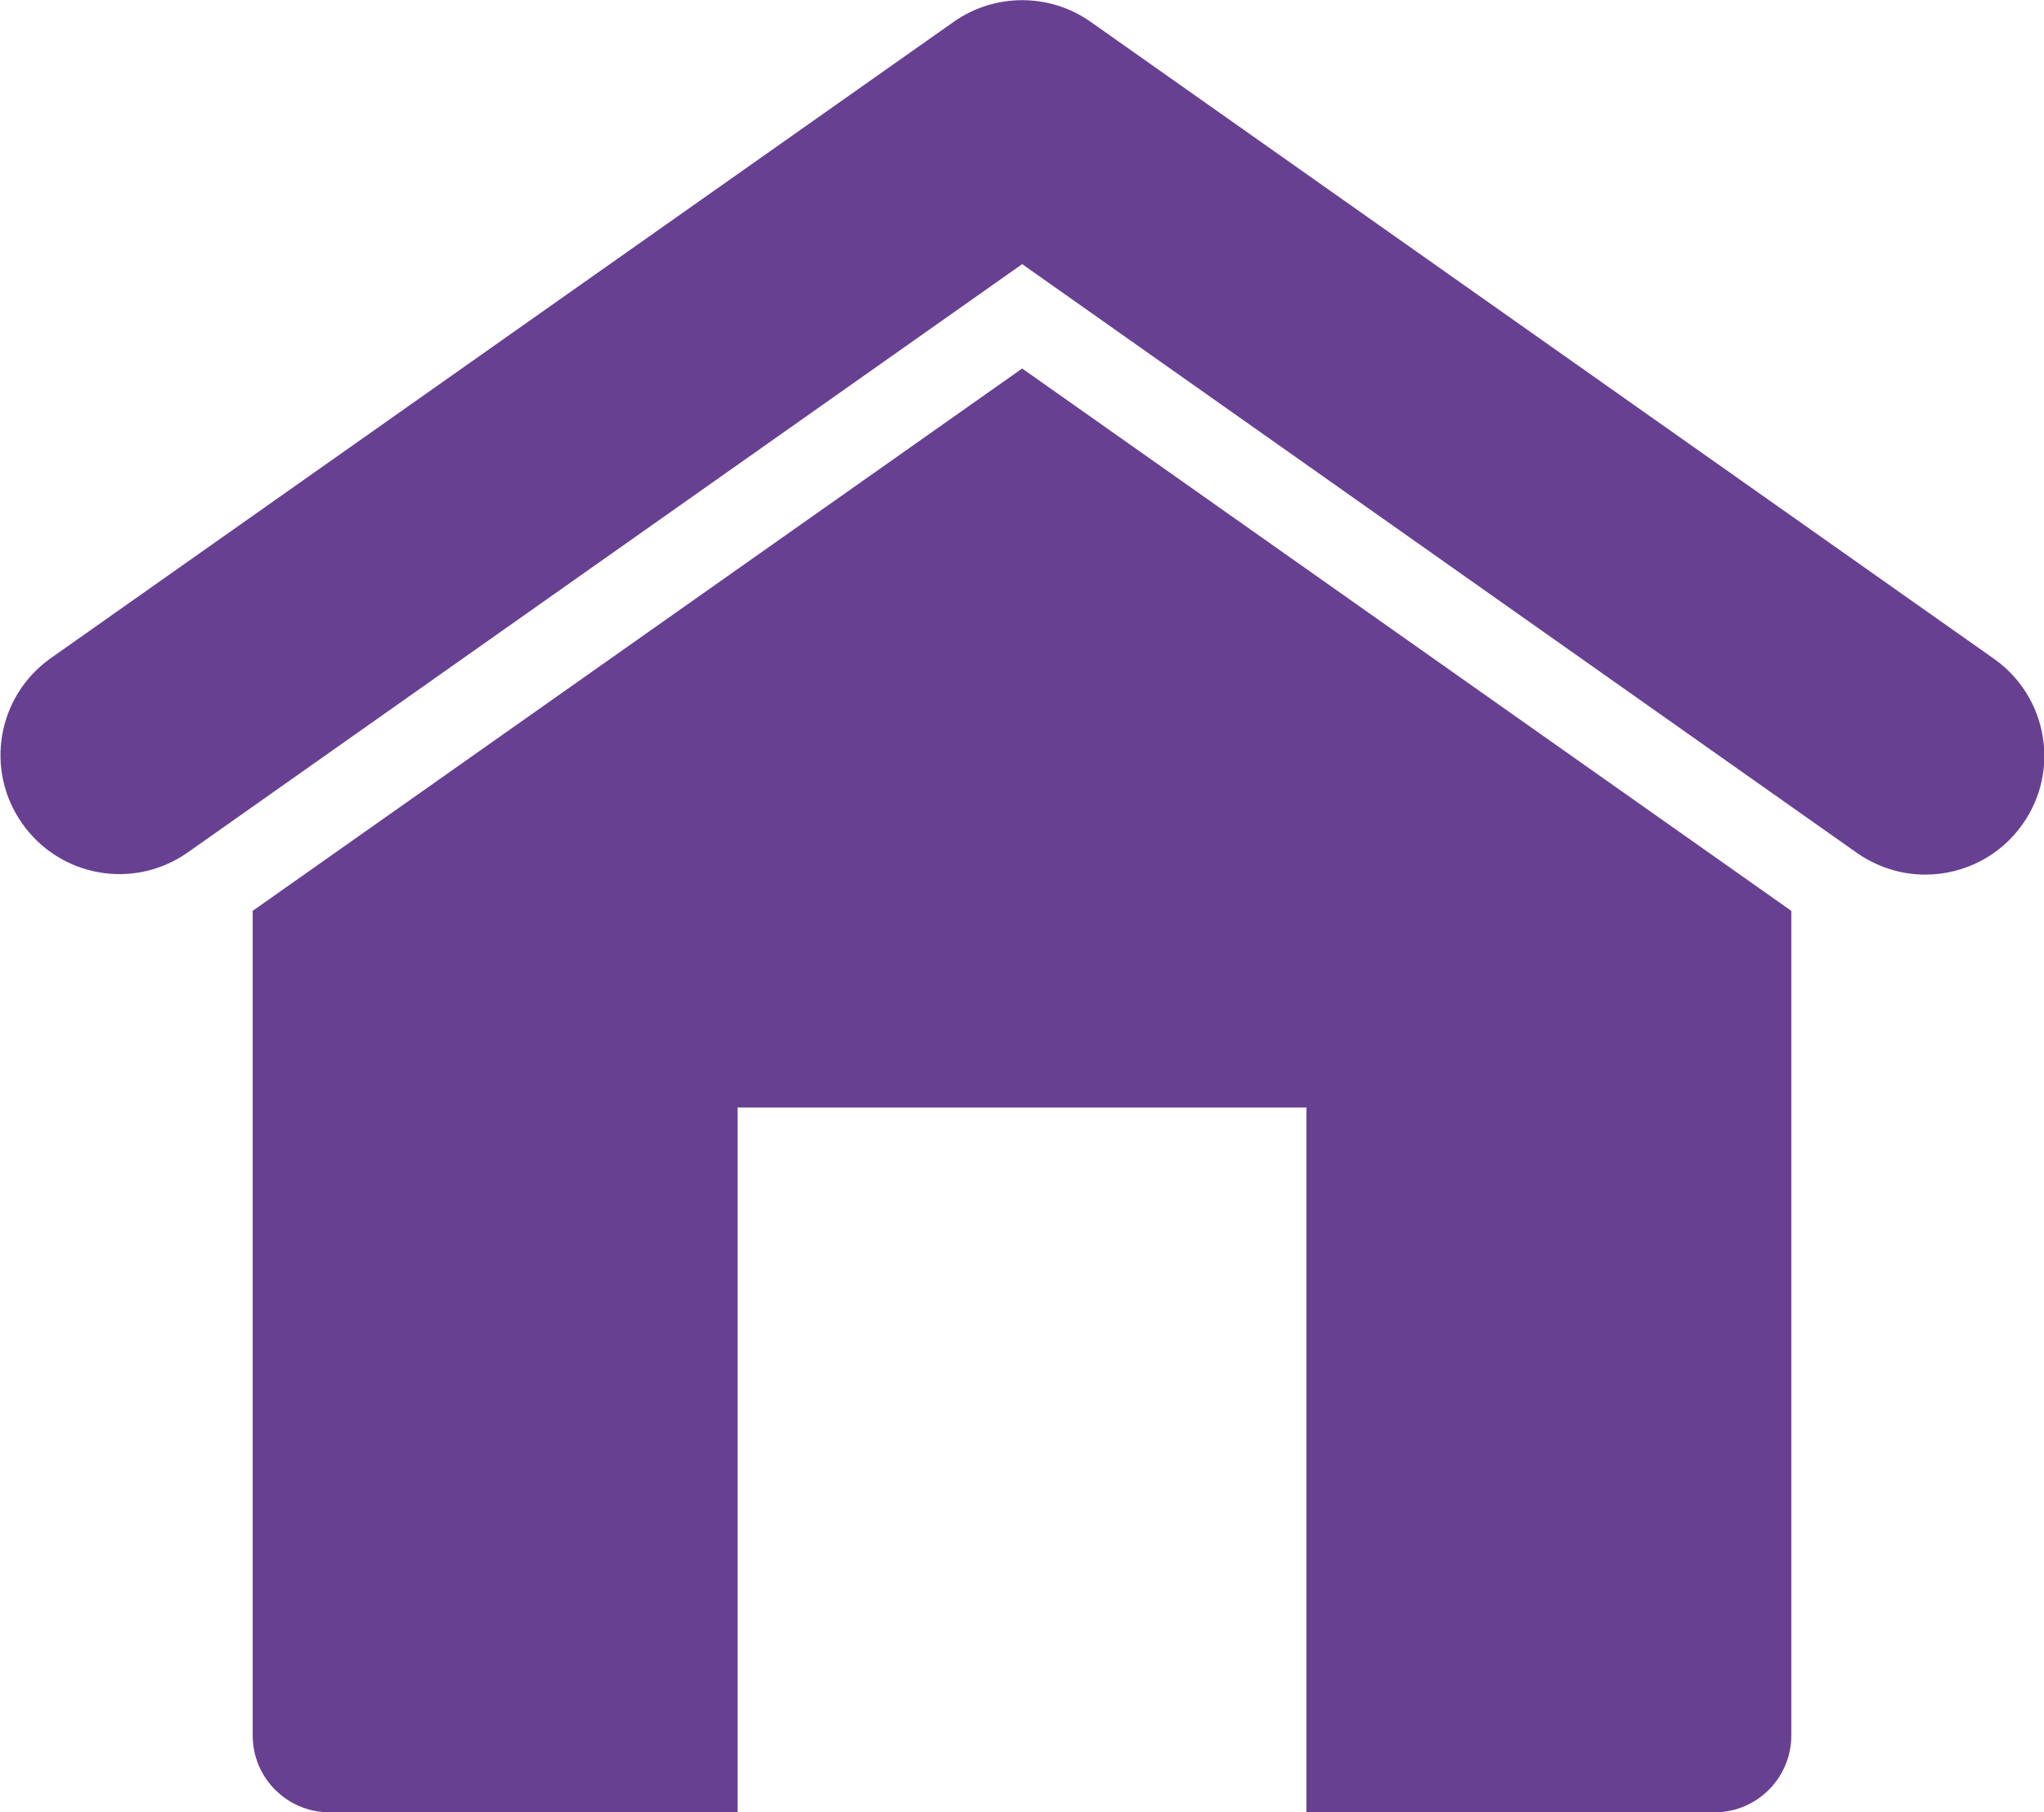 <?xml version="1.0" encoding="UTF-8"?>
<svg id="Capa_1" data-name="Capa 1" xmlns="http://www.w3.org/2000/svg" xmlns:xlink="http://www.w3.org/1999/xlink" viewBox="0 0 60.91 54">
  <defs>
    <style>
      .cls-1 {
        clip-path: url(#clippath);
      }

      .cls-2 {
        fill: none;
      }

      .cls-2, .cls-3 {
        stroke-width: 0px;
      }

      .cls-3 {
        fill: #684092;
      }
    </style>
    <clipPath id="clippath">
      <rect class="cls-2" width="60.91" height="54"/>
    </clipPath>
  </defs>
  <g class="cls-1">
    <g id="Grupo_1184" data-name="Grupo 1184">
      <path id="Trazado_1143" data-name="Trazado 1143" class="cls-3" d="M53.38,27.14v24.57c0,1.26-1.02,2.29-2.29,2.29h-12.16v-21h-16.95v21h-12.16c-1.26,0-2.29-1.02-2.29-2.29v-24.57L30.46,10.98l22.92,16.16Z"/>
      <path id="Trazado_1144" data-name="Trazado 1144" class="cls-3" d="M57.37,26.06c-.73,0-1.44-.23-2.04-.65L30.46,7.87,5.58,25.41c-1.61,1.12-3.81.72-4.93-.89-1.11-1.59-.73-3.77.85-4.9L28.42.65c1.22-.86,2.86-.86,4.08,0l26.92,18.98c1.6,1.13,1.98,3.34.85,4.93-.66.94-1.74,1.5-2.9,1.5"/>
    </g>
  </g>
</svg>